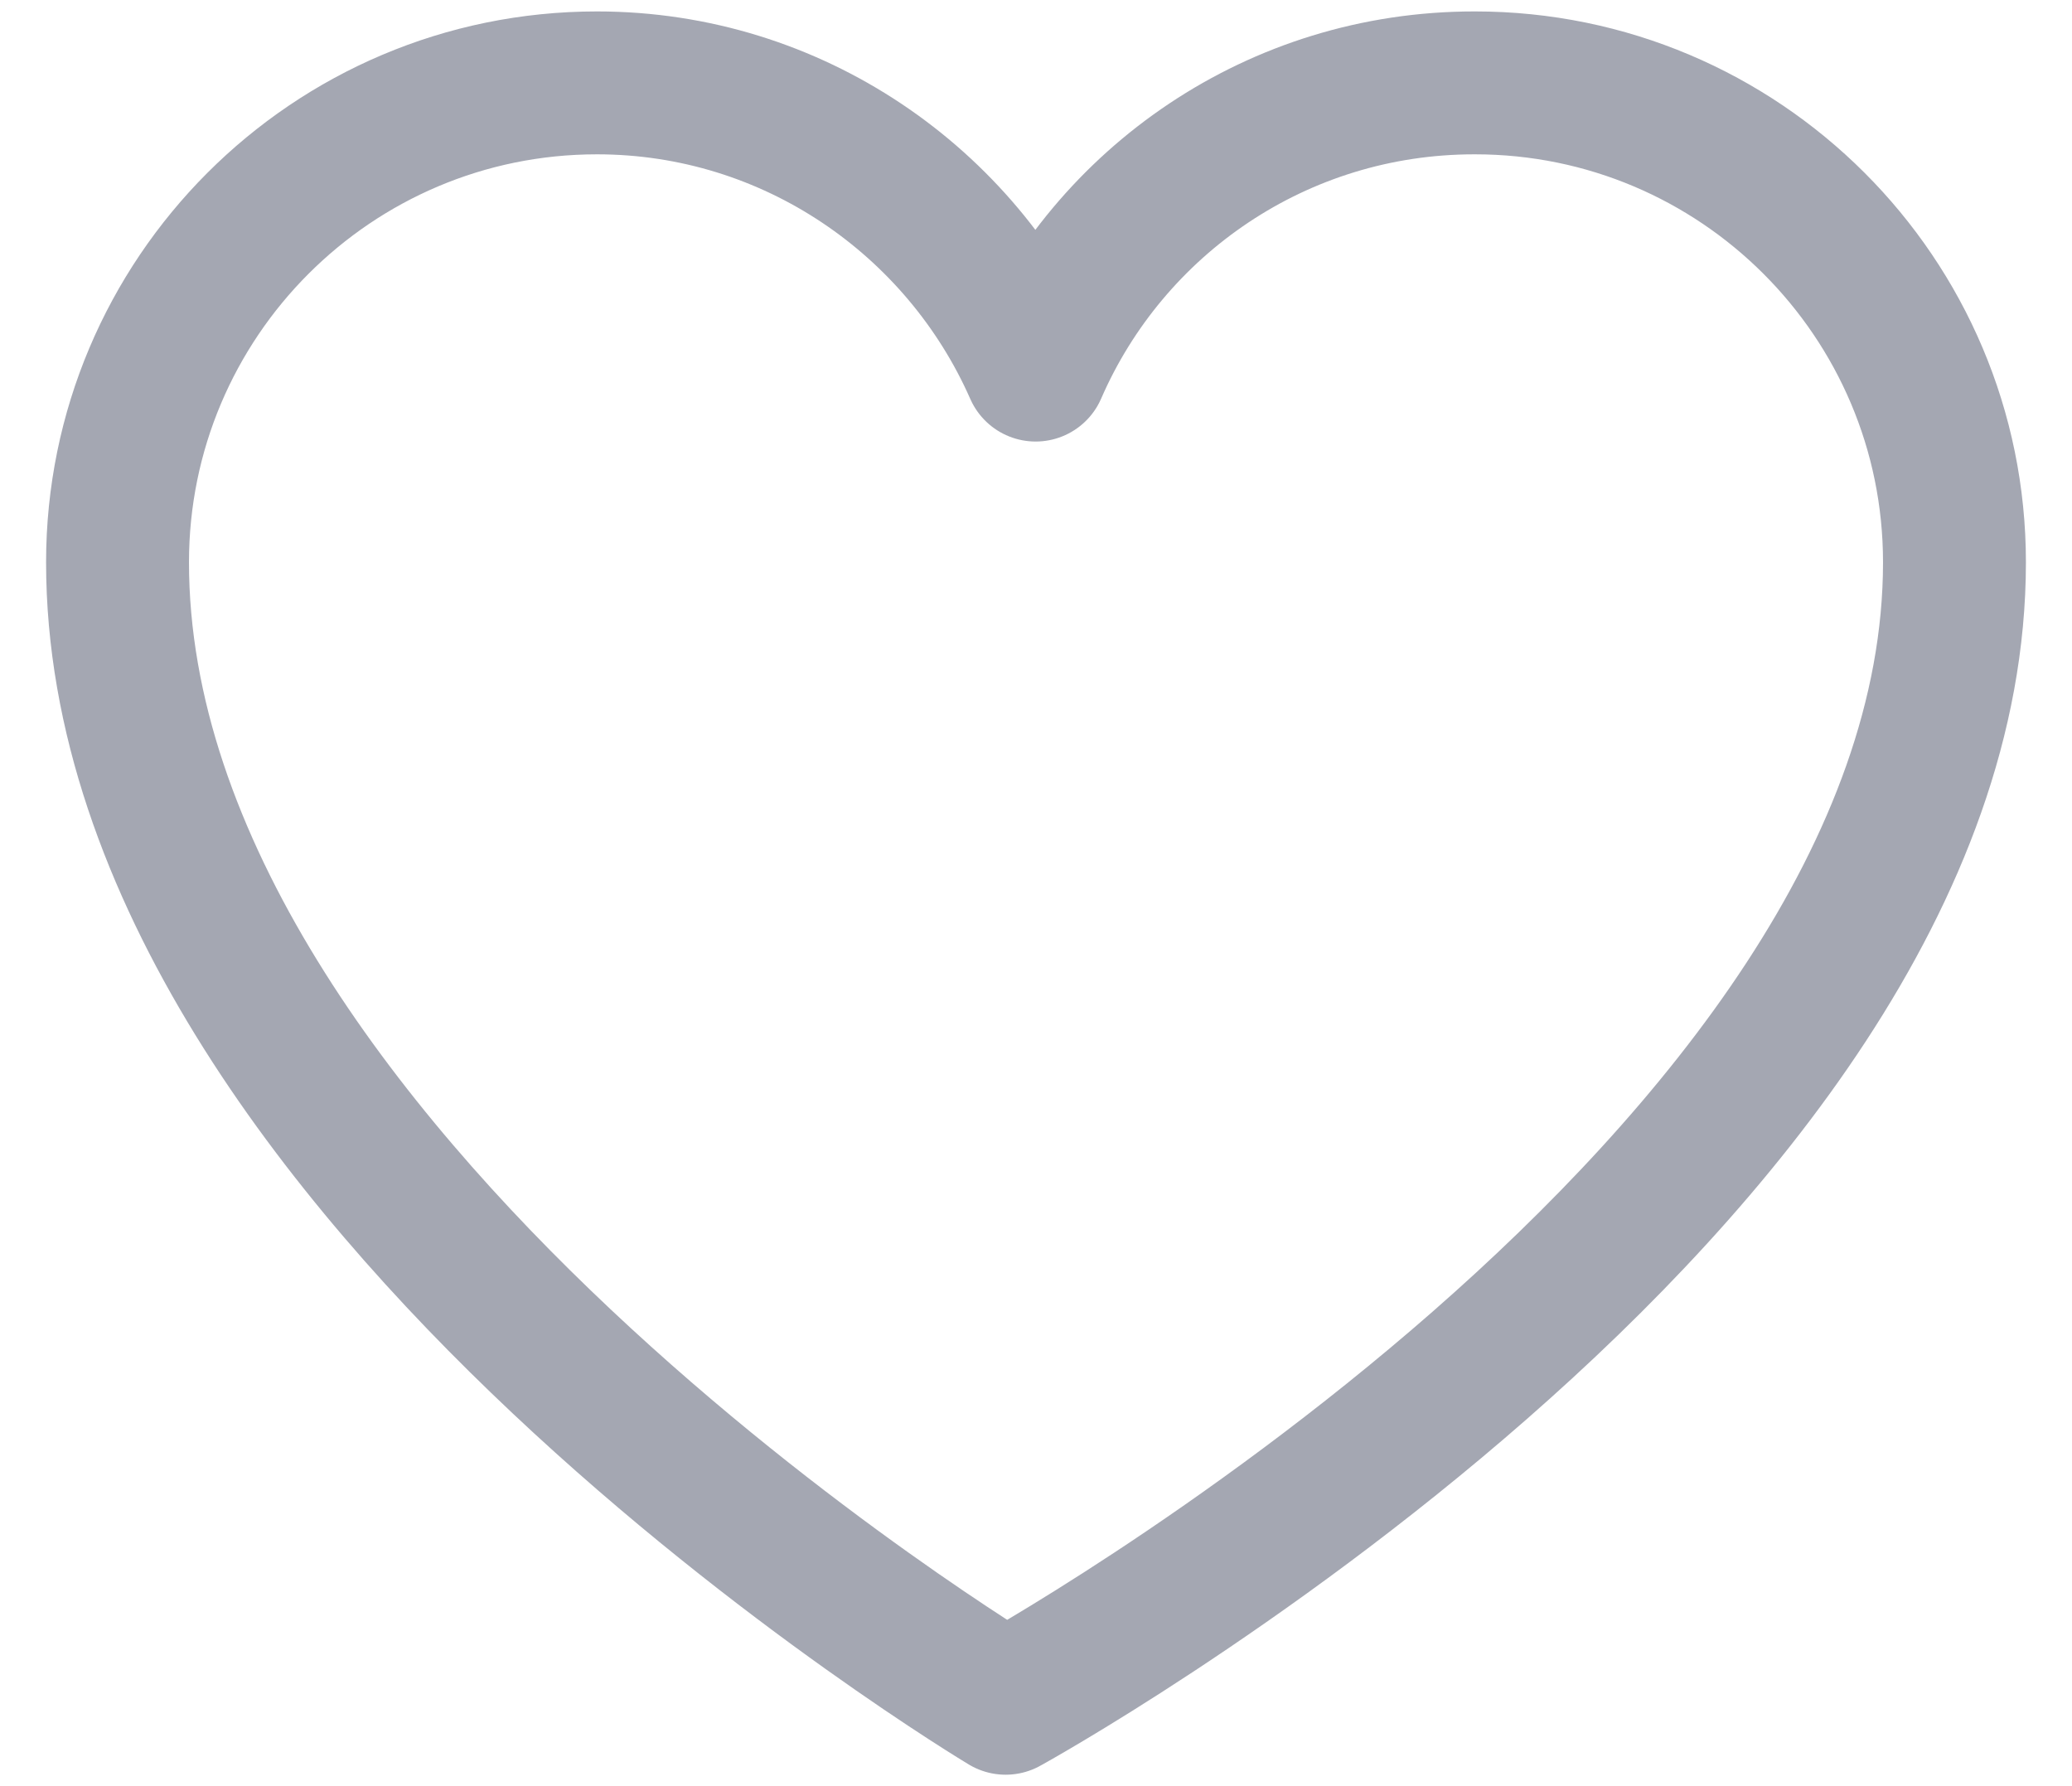 <svg width="29" height="25" viewBox="0 0 29 25" fill="none" xmlns="http://www.w3.org/2000/svg">
<path d="M20.635 1.16C17.885 1.16 15.525 2.81 14.495 5.18C13.455 2.82 11.095 1.16 8.355 1.16C4.645 1.16 1.645 4.17 1.645 7.87C1.645 16.4 14.075 23.84 14.075 23.84C14.075 23.84 27.355 16.54 27.355 7.87C27.355 4.16 24.345 1.16 20.645 1.16H20.635Z" stroke="#A4A7B2" stroke-width="2" stroke-linecap="round" stroke-linejoin="round"/>
</svg>
